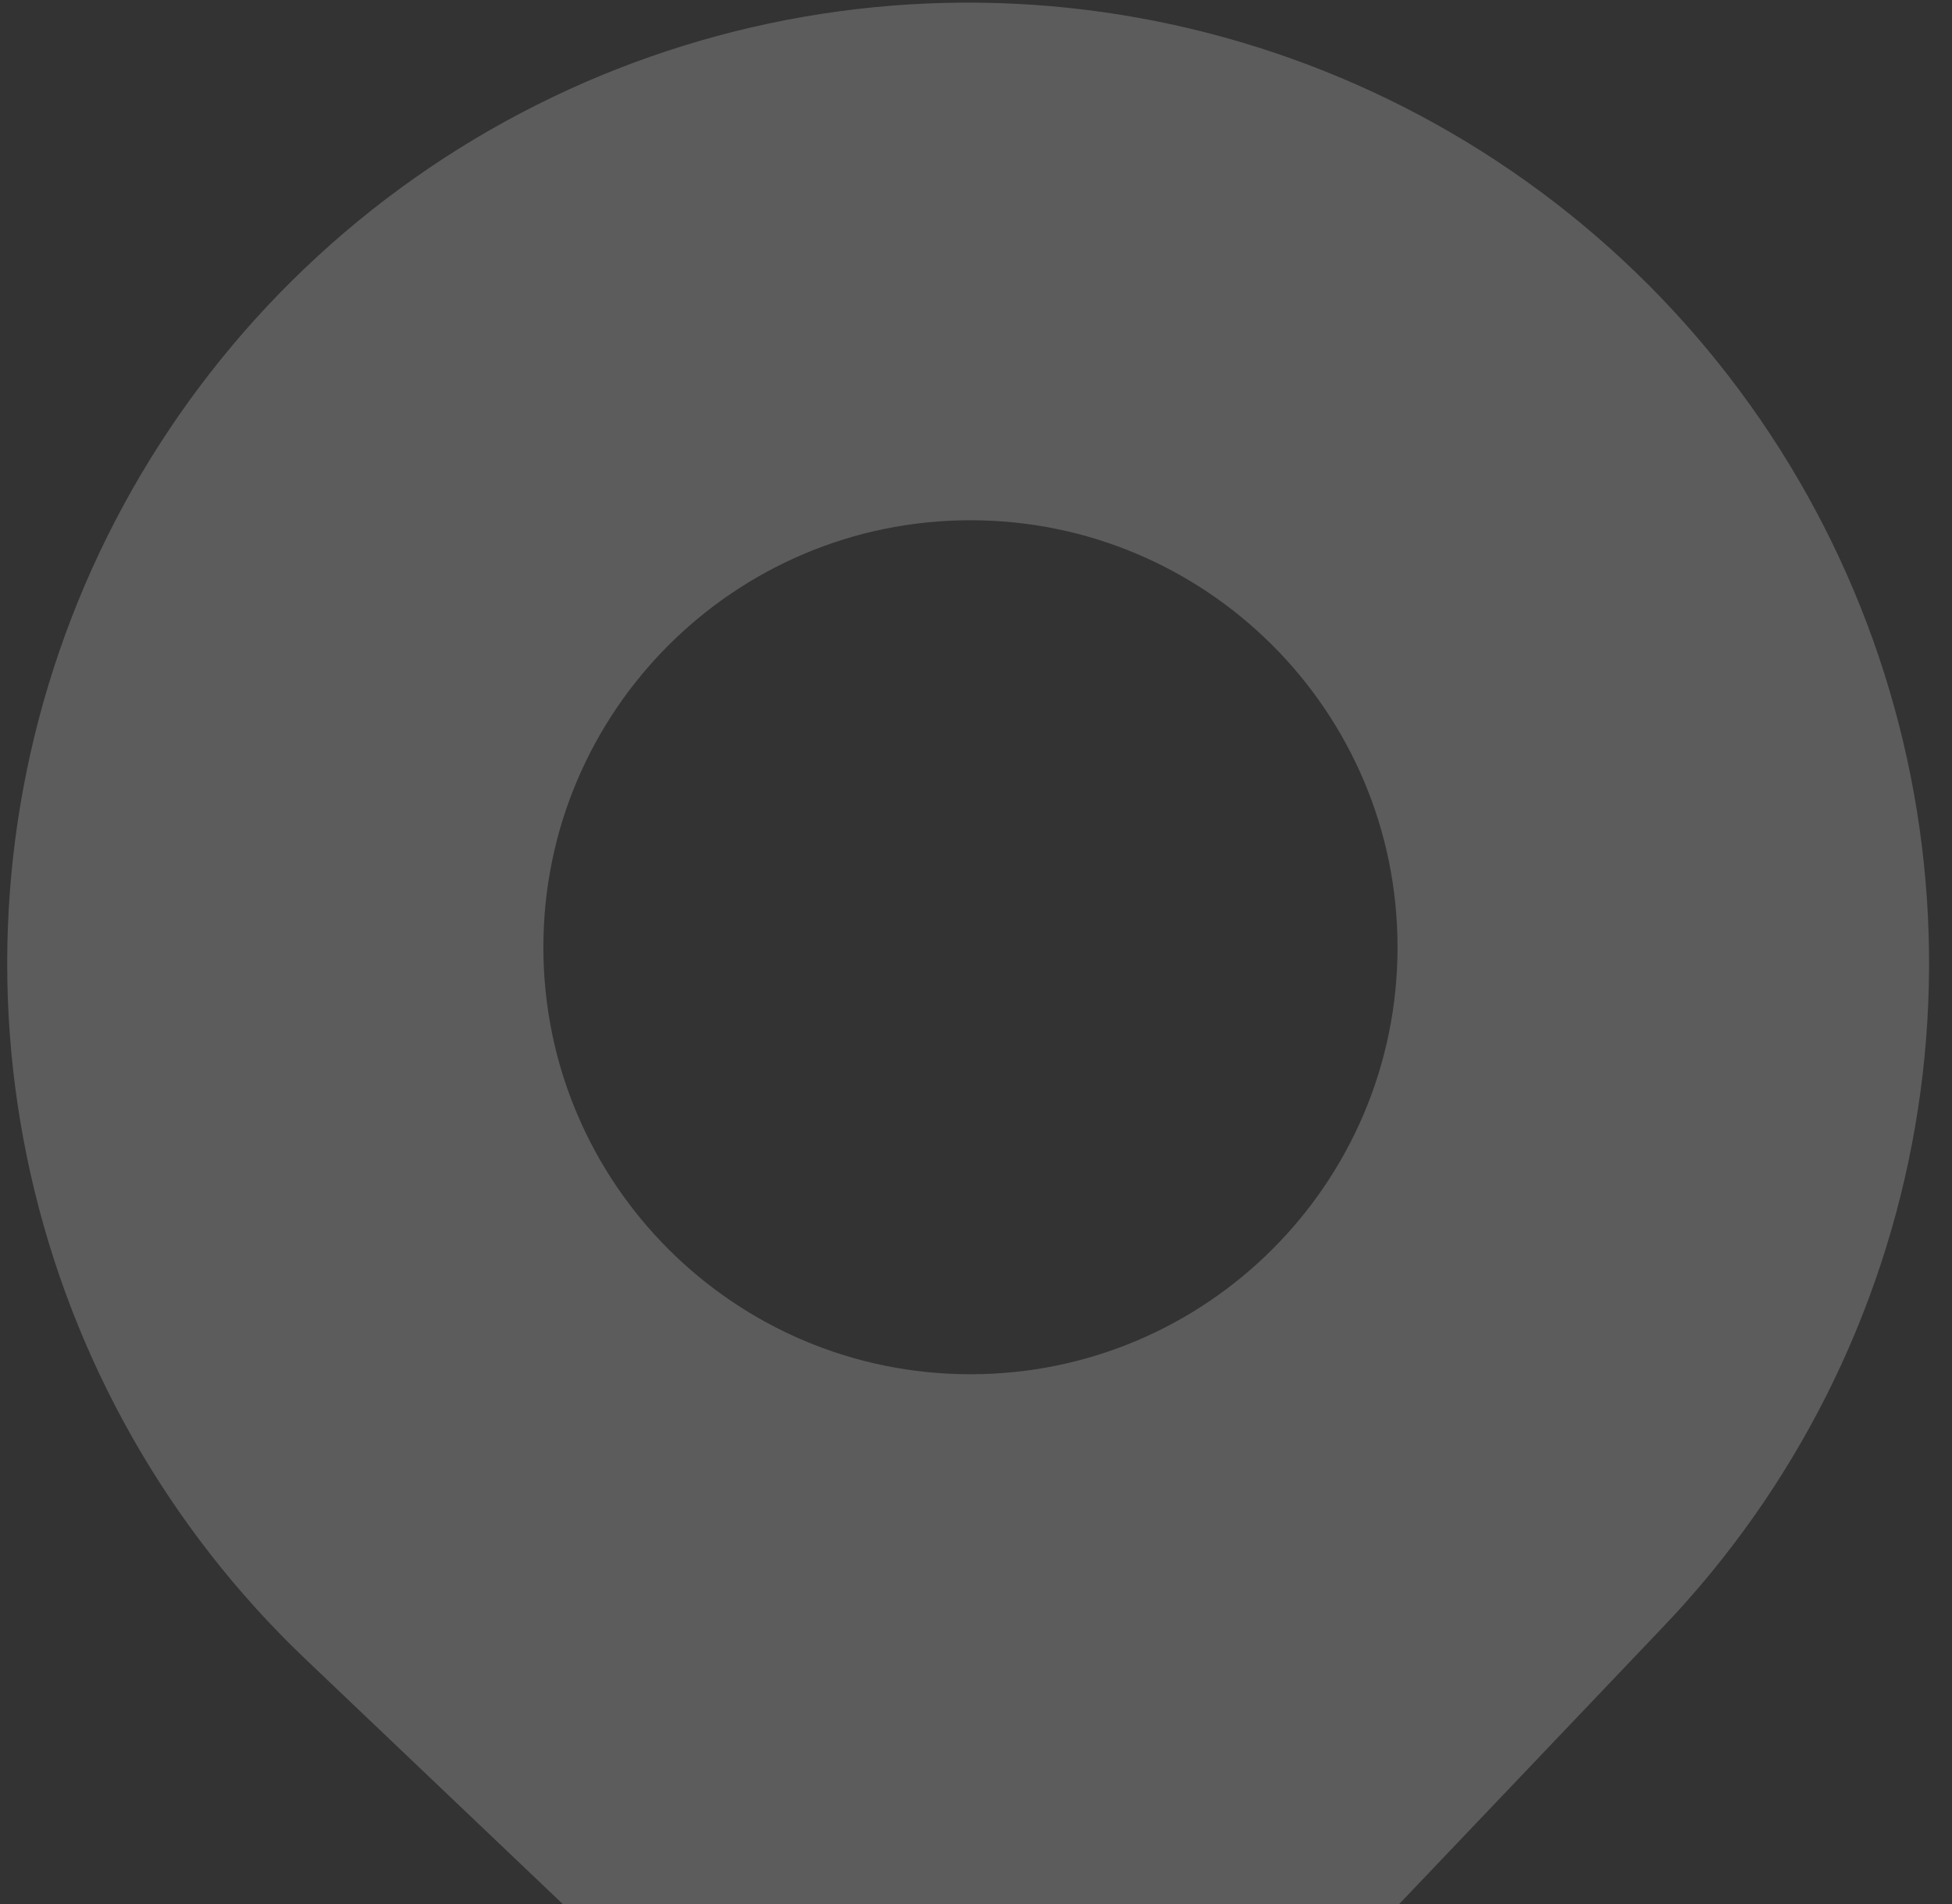 <svg width="82" height="80" viewBox="0 0 82 80" fill="none" xmlns="http://www.w3.org/2000/svg">
<rect x="0" y="0" width="82" height="80" fill="#333333" stroke="none"/>
<path opacity="0.2" fill-rule="evenodd" clip-rule="evenodd" d="M1.283 49.321C3.033 57.111 7.052 64.208 12.835 69.713L42.07 97.549L69.905 68.314C75.411 62.532 79.078 55.247 80.443 47.38C81.808 39.514 80.81 31.419 77.575 24.12C74.34 16.821 69.013 10.645 62.268 6.374C55.523 2.102 47.662 -0.073 39.681 0.122C31.699 0.318 23.955 2.876 17.427 7.473C10.899 12.07 5.882 18.5 3.008 25.949C0.134 33.398 -0.466 41.531 1.283 49.321ZM40.767 57.741C50.676 57.741 58.708 49.709 58.708 39.8C58.708 29.891 50.676 21.859 40.767 21.859C30.858 21.859 22.826 29.891 22.826 39.8C22.826 49.709 30.858 57.741 40.767 57.741Z" fill="white"/>
</svg>

